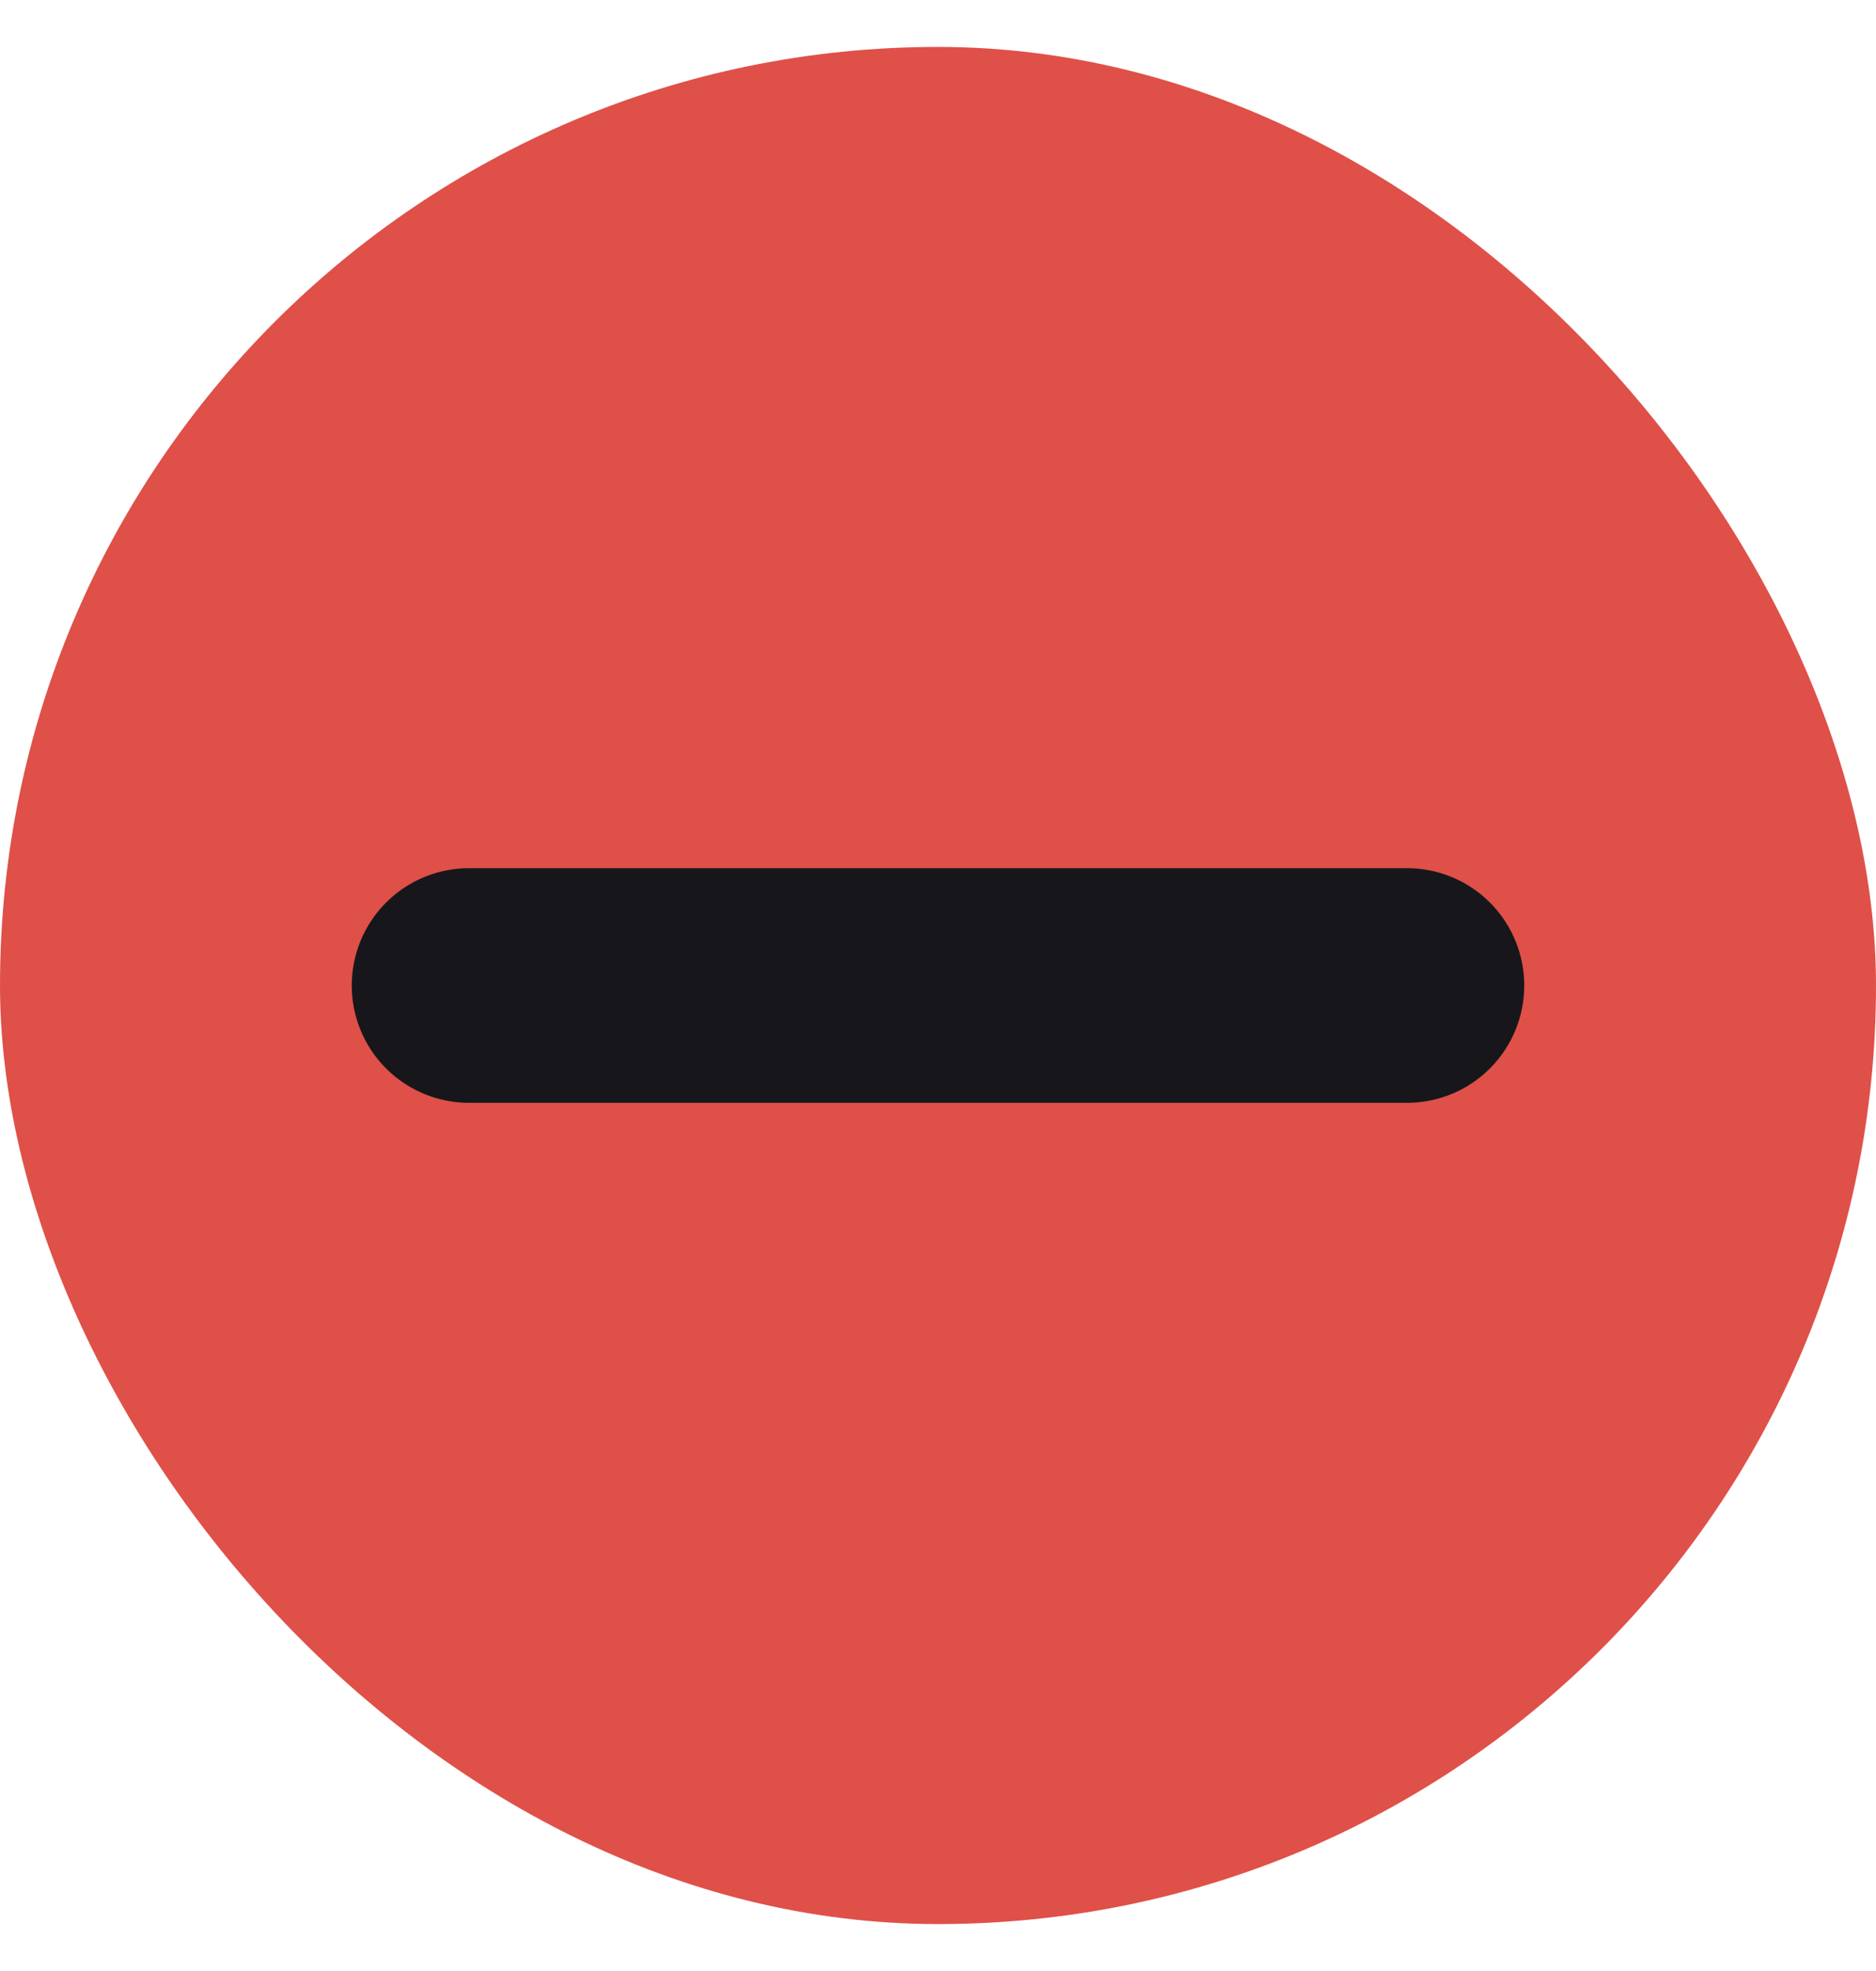 <svg width="20" height="21" viewBox="0 0 20 21" fill="none" xmlns="http://www.w3.org/2000/svg">
<rect y="0.5" width="20" height="20" rx="10" fill="#DF5049"/>
<path d="M5 10.5H15" stroke="#17171B" stroke-width="2.5" stroke-linecap="round"/>
</svg>

